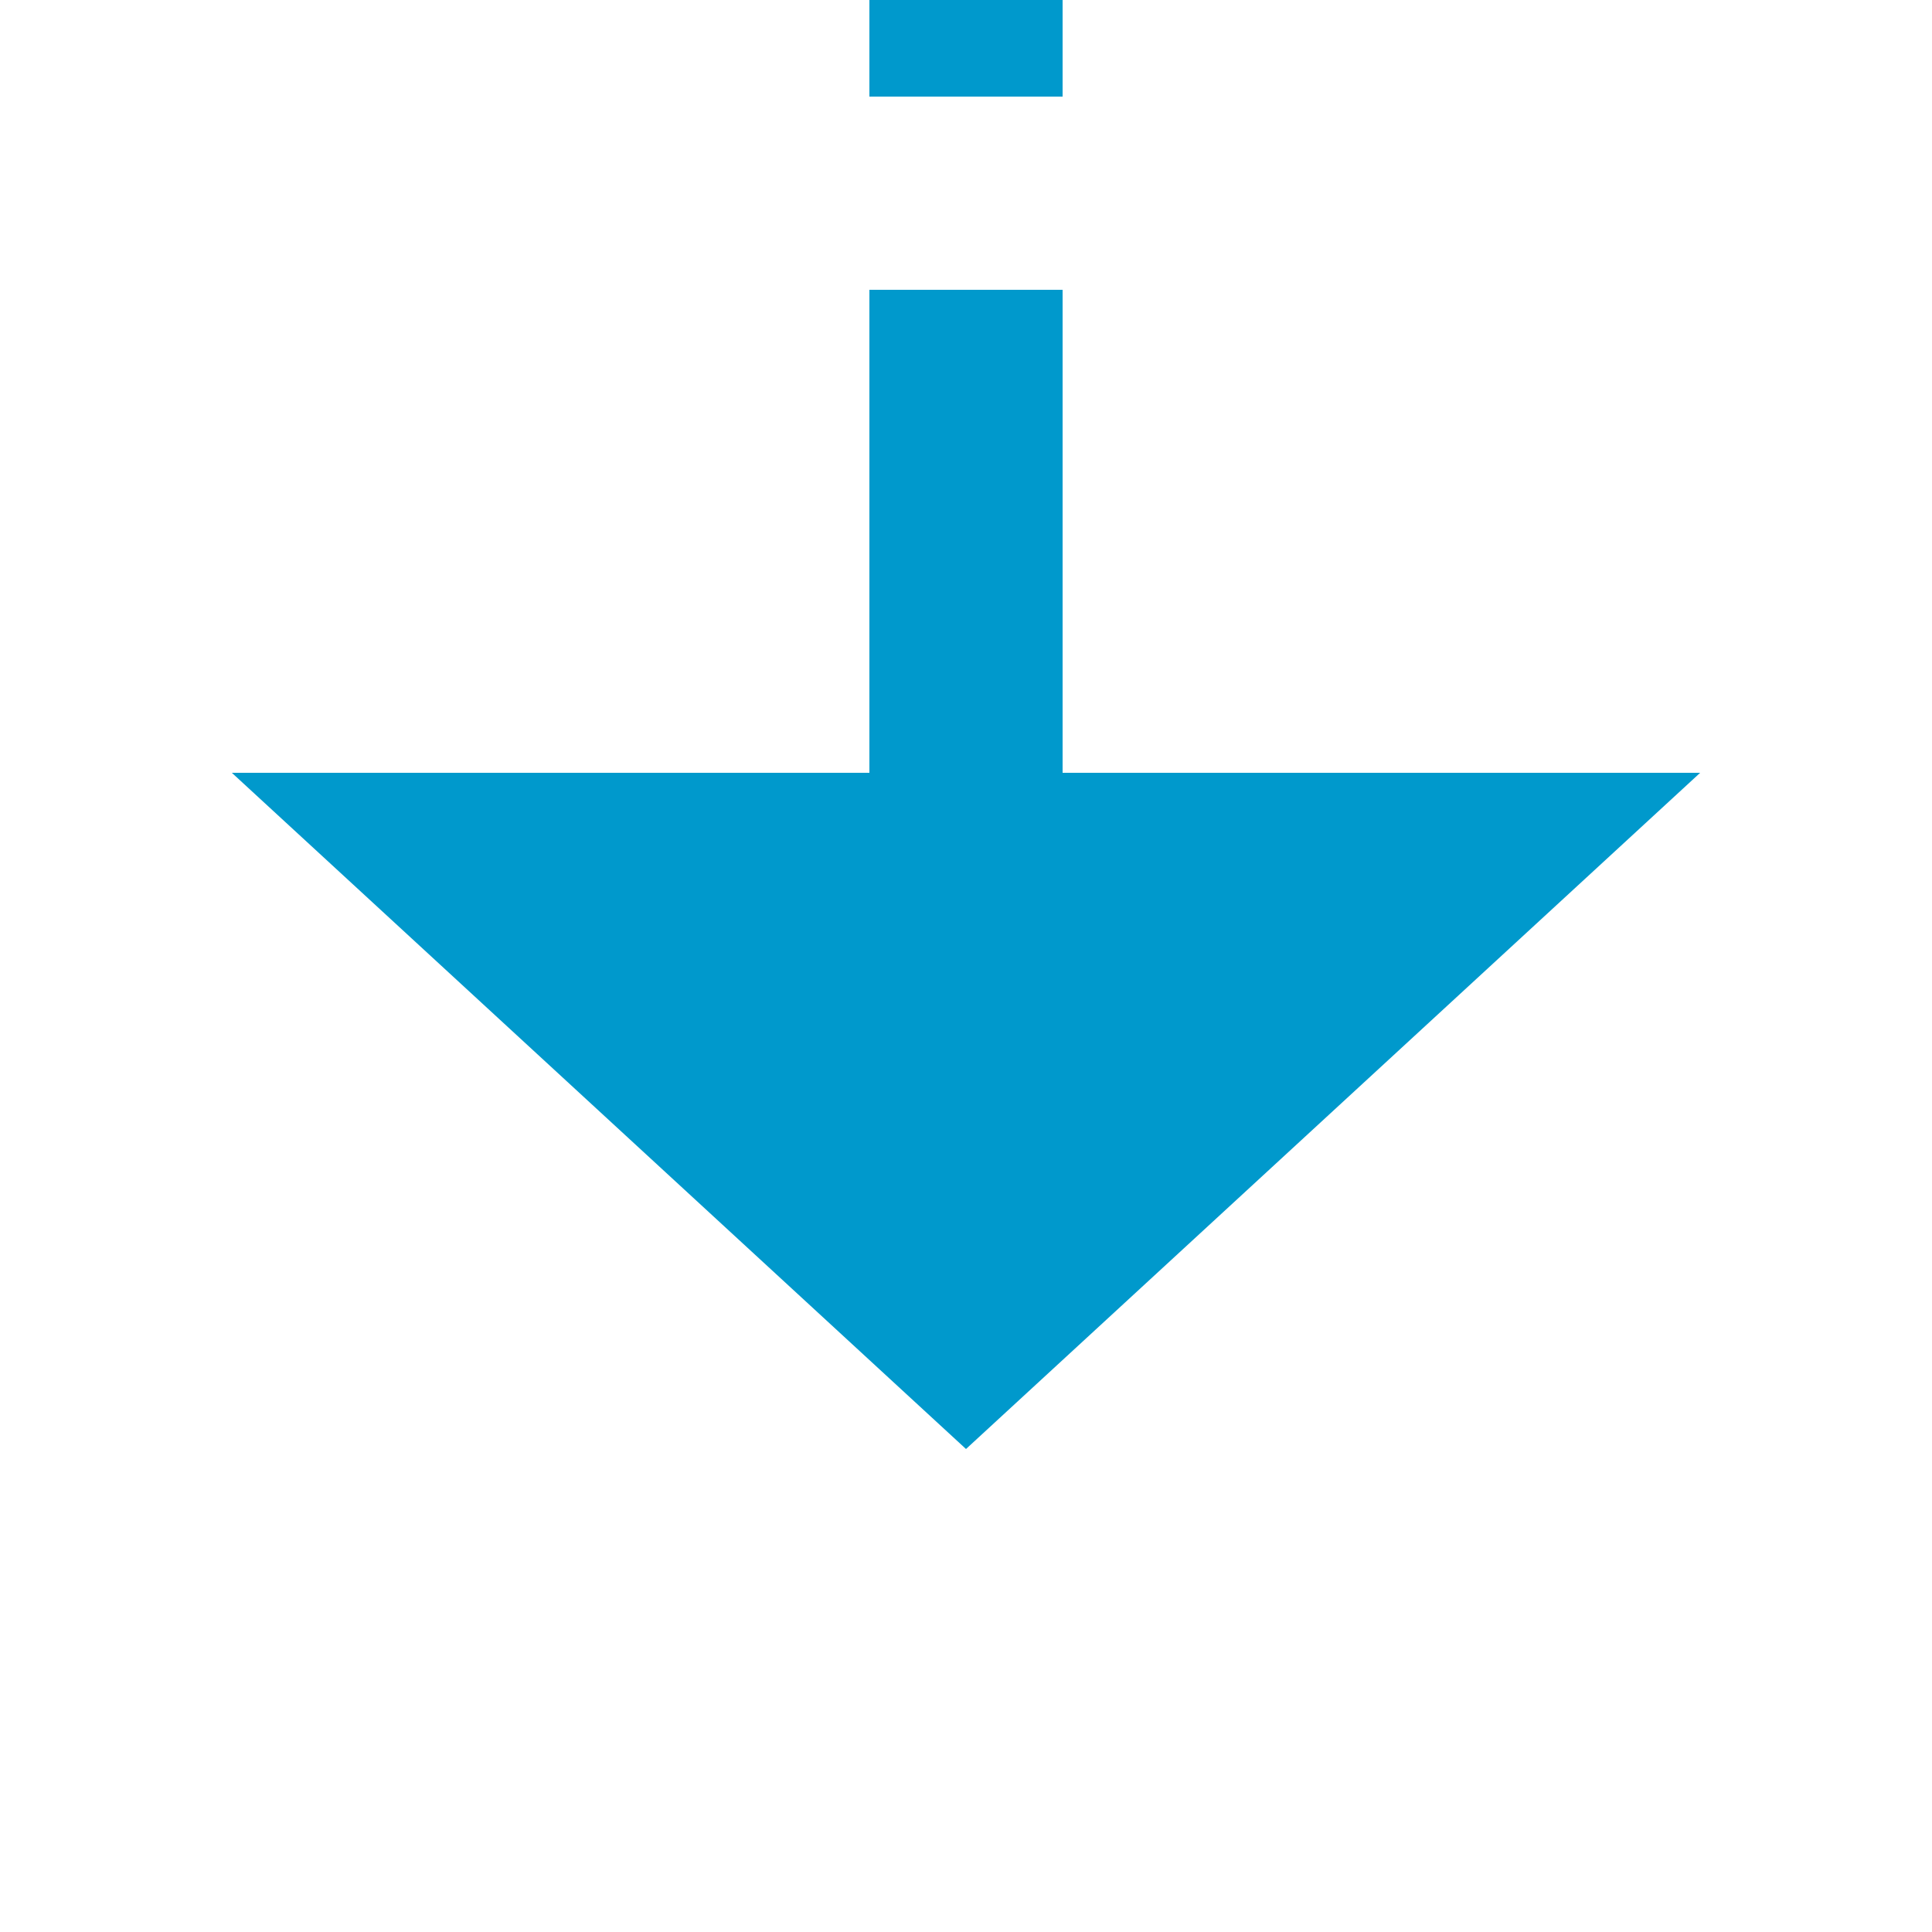 ﻿<?xml version="1.0" encoding="utf-8"?>
<svg version="1.1" xmlns:xlink="http://www.w3.org/1999/xlink" width="20px" height="20px" preserveAspectRatio="xMinYMid meet" viewBox="1531 354  20 18" xmlns="http://www.w3.org/2000/svg">
  <path d="M 1541 348  L 1541 362  " stroke-width="2" stroke-dasharray="6,2" stroke="#0099cc" fill="none" />
  <path d="M 1533.4 361  L 1541 368  L 1548.6 361  L 1533.4 361  Z " fill-rule="nonzero" fill="#0099cc" stroke="none" />
</svg>